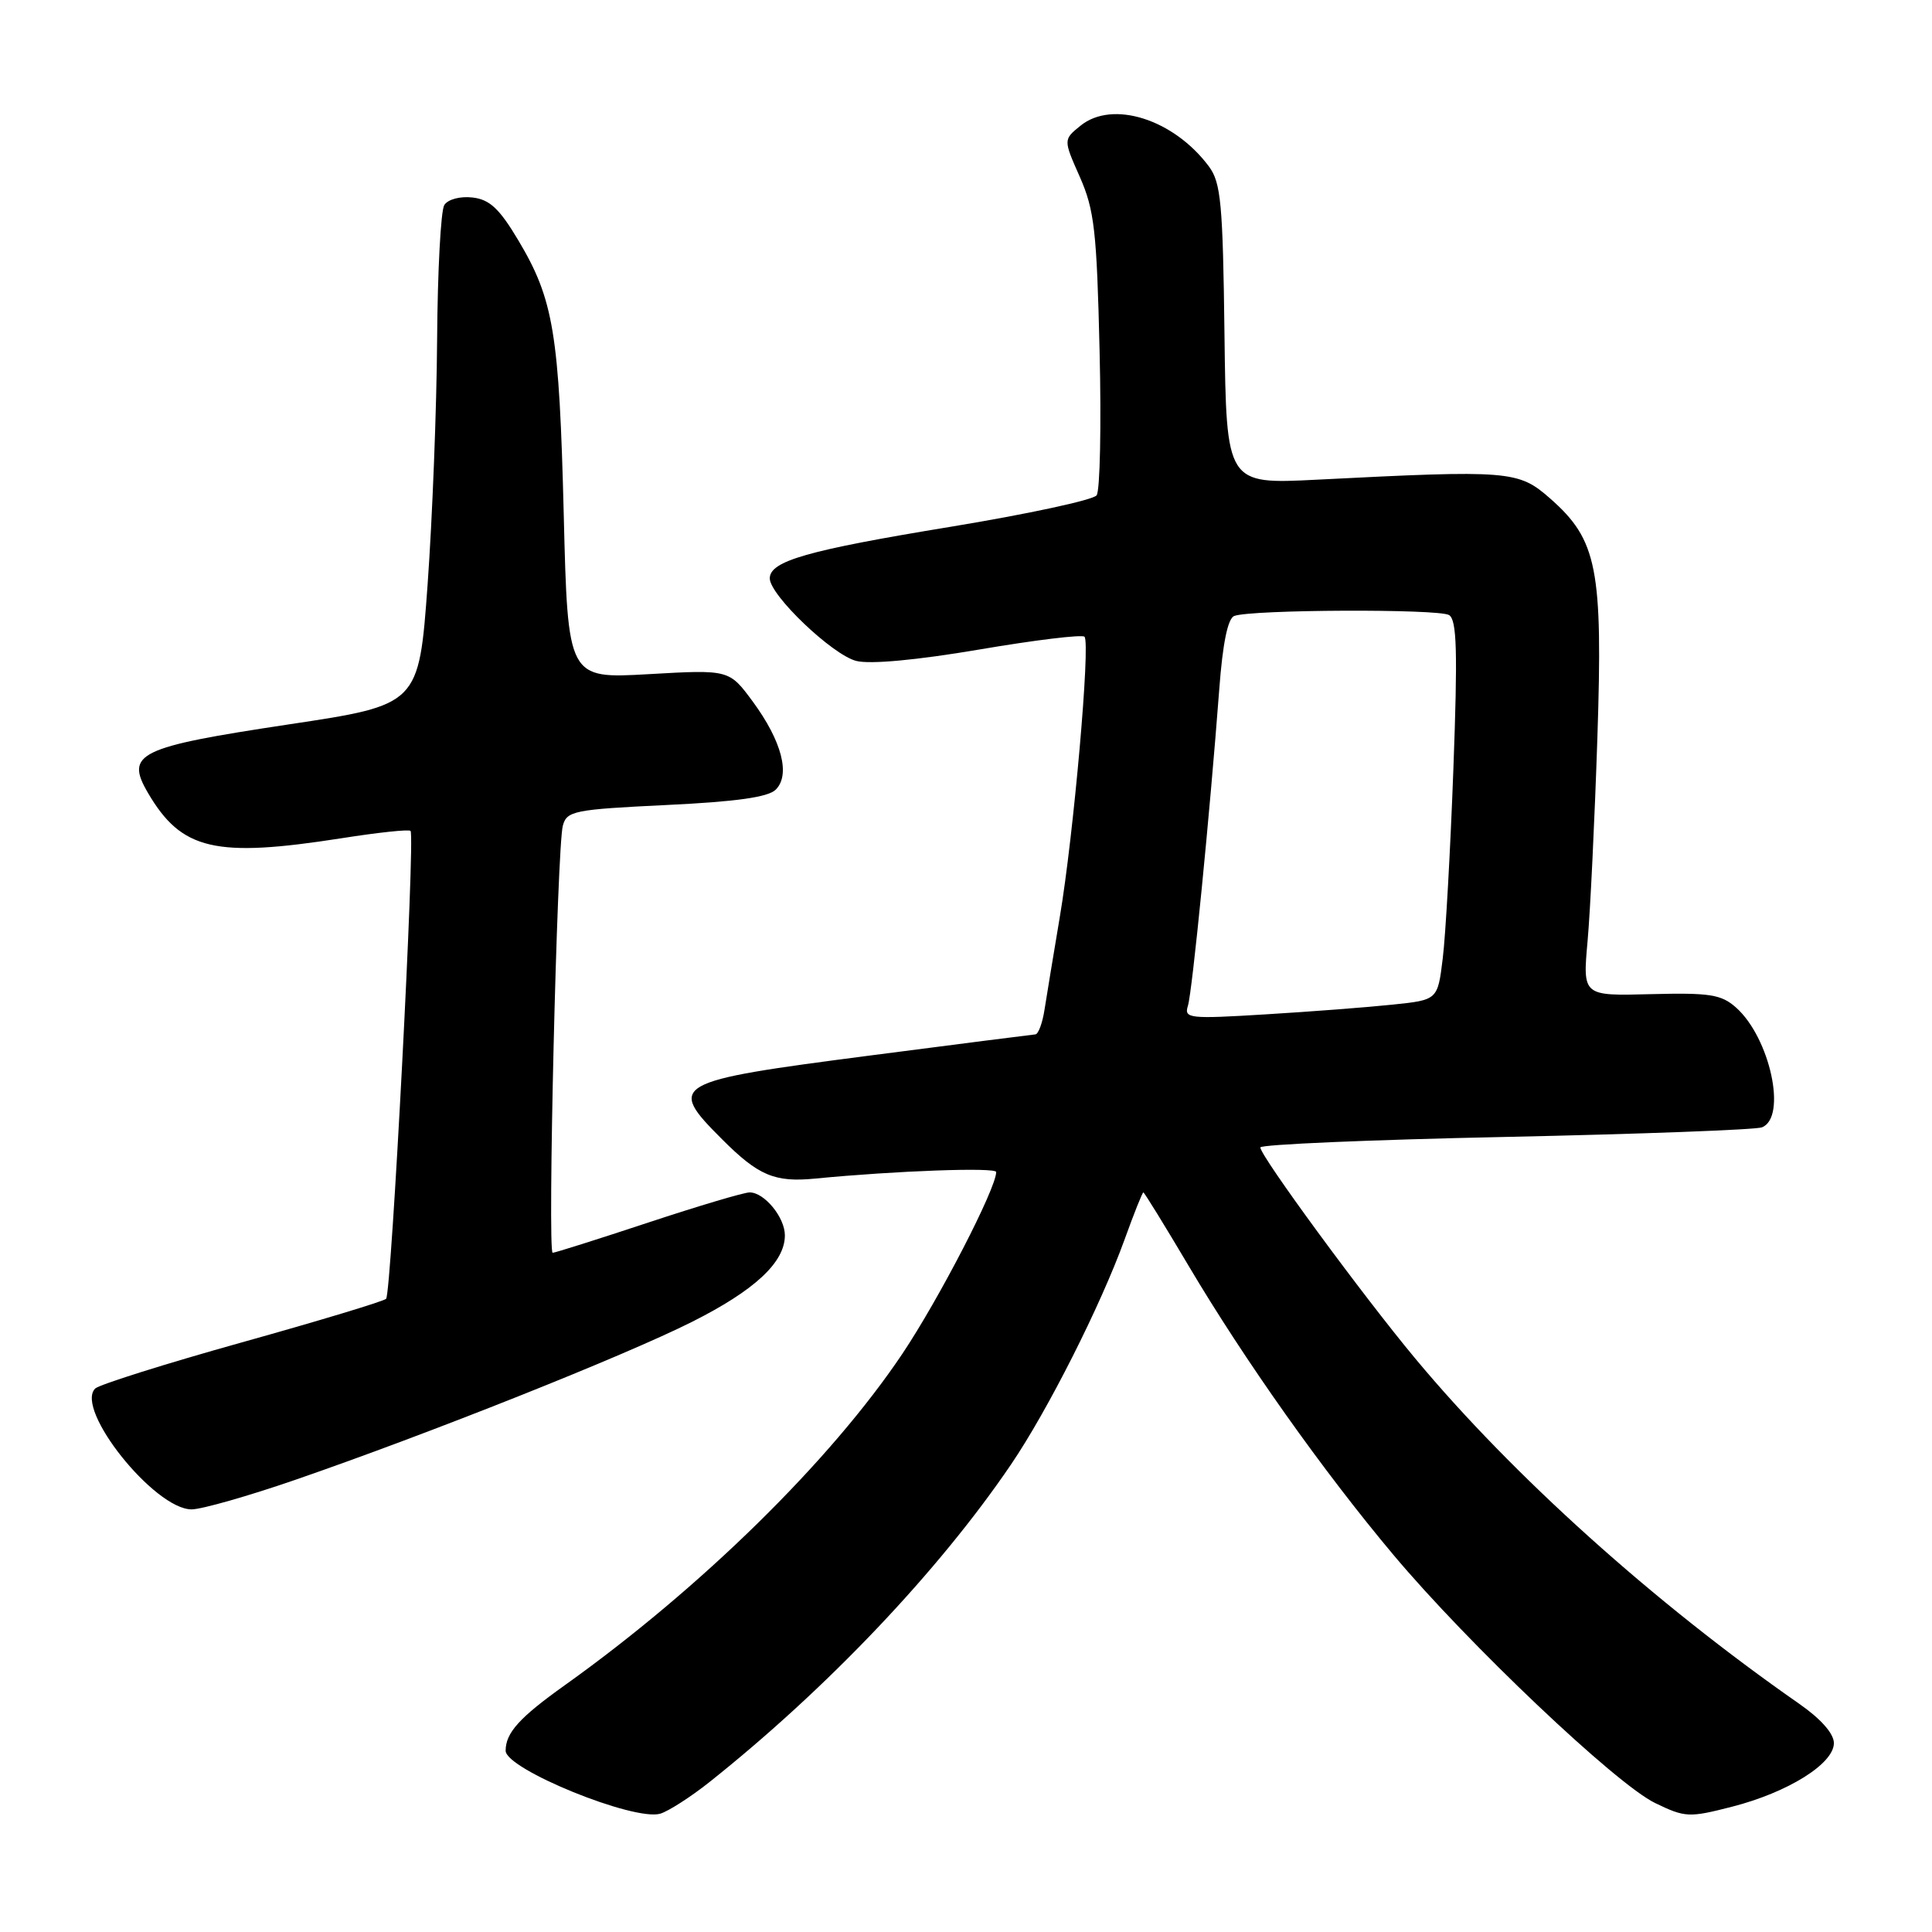 <?xml version="1.0" encoding="UTF-8" standalone="no"?>
<!DOCTYPE svg PUBLIC "-//W3C//DTD SVG 1.1//EN" "http://www.w3.org/Graphics/SVG/1.1/DTD/svg11.dtd" >
<svg xmlns="http://www.w3.org/2000/svg" xmlns:xlink="http://www.w3.org/1999/xlink" version="1.1" viewBox="0 0 256 256">
 <g >
 <path fill="currentColor"
d=" M 94.00 236.14 C 109.59 223.74 124.36 208.19 133.96 194.06 C 138.83 186.89 145.84 173.00 149.01 164.25 C 150.25 160.81 151.37 158.00 151.50 158.00 C 151.63 158.00 154.33 162.39 157.51 167.75 C 164.92 180.25 175.30 194.91 184.63 206.02 C 194.51 217.80 214.12 236.40 219.31 238.91 C 223.30 240.84 223.80 240.86 229.50 239.40 C 236.92 237.50 243.00 233.70 243.00 230.97 C 243.00 229.71 241.27 227.75 238.36 225.73 C 219.12 212.32 200.45 195.53 187.52 180.00 C 180.57 171.66 167.00 153.17 167.00 152.04 C 167.00 151.65 181.61 151.02 199.46 150.65 C 217.31 150.27 232.61 149.70 233.46 149.38 C 236.83 148.08 234.55 137.52 230.03 133.50 C 228.08 131.77 226.57 131.53 218.75 131.73 C 209.71 131.97 209.71 131.97 210.36 124.73 C 210.72 120.76 211.30 108.64 211.66 97.80 C 212.40 75.34 211.65 71.54 205.40 66.05 C 201.19 62.35 200.07 62.26 174.50 63.56 C 162.50 64.17 162.50 64.17 162.25 44.34 C 162.04 26.98 161.78 24.20 160.19 22.06 C 155.53 15.80 147.42 13.22 143.18 16.65 C 140.89 18.50 140.89 18.50 143.09 23.46 C 145.01 27.82 145.33 30.63 145.70 46.46 C 145.94 56.38 145.76 65.01 145.31 65.63 C 144.87 66.25 136.16 68.12 125.97 69.80 C 106.96 72.92 102.00 74.34 102.00 76.64 C 102.00 78.86 110.31 86.79 113.47 87.58 C 115.32 88.04 121.50 87.47 129.79 86.06 C 137.12 84.81 143.39 84.05 143.70 84.37 C 144.51 85.17 142.26 110.67 140.43 121.50 C 139.60 126.45 138.69 131.96 138.41 133.75 C 138.14 135.54 137.59 137.02 137.20 137.06 C 136.82 137.09 126.92 138.35 115.22 139.87 C 88.96 143.28 88.34 143.63 95.68 150.96 C 100.49 155.78 102.65 156.69 108.00 156.17 C 118.65 155.13 132.00 154.65 132.00 155.30 C 132.00 157.47 124.43 172.12 119.57 179.38 C 110.07 193.55 92.90 210.41 74.84 223.30 C 68.82 227.59 67.00 229.61 67.00 231.98 C 67.00 234.43 84.04 241.36 87.50 240.32 C 88.60 239.98 91.53 238.10 94.00 236.14 Z  M 39.14 196.08 C 56.76 190.00 82.73 179.66 91.68 175.16 C 100.02 170.97 104.00 167.26 104.00 163.69 C 104.00 161.31 101.29 158.00 99.33 158.00 C 98.58 158.00 92.53 159.80 85.88 162.00 C 79.23 164.20 73.54 166.00 73.23 166.00 C 72.53 166.00 73.81 112.22 74.58 109.40 C 75.11 107.45 76.06 107.26 88.27 106.67 C 97.54 106.23 101.80 105.63 102.79 104.63 C 104.76 102.67 103.60 98.21 99.76 92.98 C 96.62 88.72 96.62 88.72 85.93 89.33 C 75.24 89.94 75.24 89.94 74.70 68.22 C 74.10 44.16 73.36 39.69 68.69 31.86 C 66.17 27.63 64.88 26.43 62.61 26.17 C 60.97 25.98 59.35 26.41 58.87 27.17 C 58.41 27.90 57.98 35.92 57.92 45.00 C 57.86 54.08 57.29 68.68 56.66 77.45 C 55.50 93.40 55.50 93.40 38.24 95.99 C 18.29 99.00 16.55 99.84 19.61 105.07 C 24.06 112.66 28.50 113.69 45.26 111.07 C 50.08 110.31 54.19 109.87 54.40 110.10 C 55.03 110.78 51.86 171.46 51.16 172.10 C 50.80 172.44 42.19 175.04 32.02 177.88 C 21.86 180.72 13.12 183.48 12.61 183.99 C 9.87 186.73 20.47 200.00 25.39 200.00 C 26.70 200.00 32.89 198.24 39.14 196.08 Z  M 157.40 133.29 C 157.98 131.46 160.31 107.83 161.56 91.31 C 162.01 85.25 162.69 81.95 163.54 81.62 C 165.78 80.76 190.64 80.66 192.01 81.50 C 193.04 82.14 193.16 86.28 192.58 101.90 C 192.18 112.68 191.55 123.97 191.17 127.00 C 190.50 132.50 190.50 132.50 184.50 133.12 C 181.20 133.47 173.63 134.05 167.67 134.41 C 157.57 135.03 156.88 134.95 157.40 133.29 Z "/>
</g>
</svg>